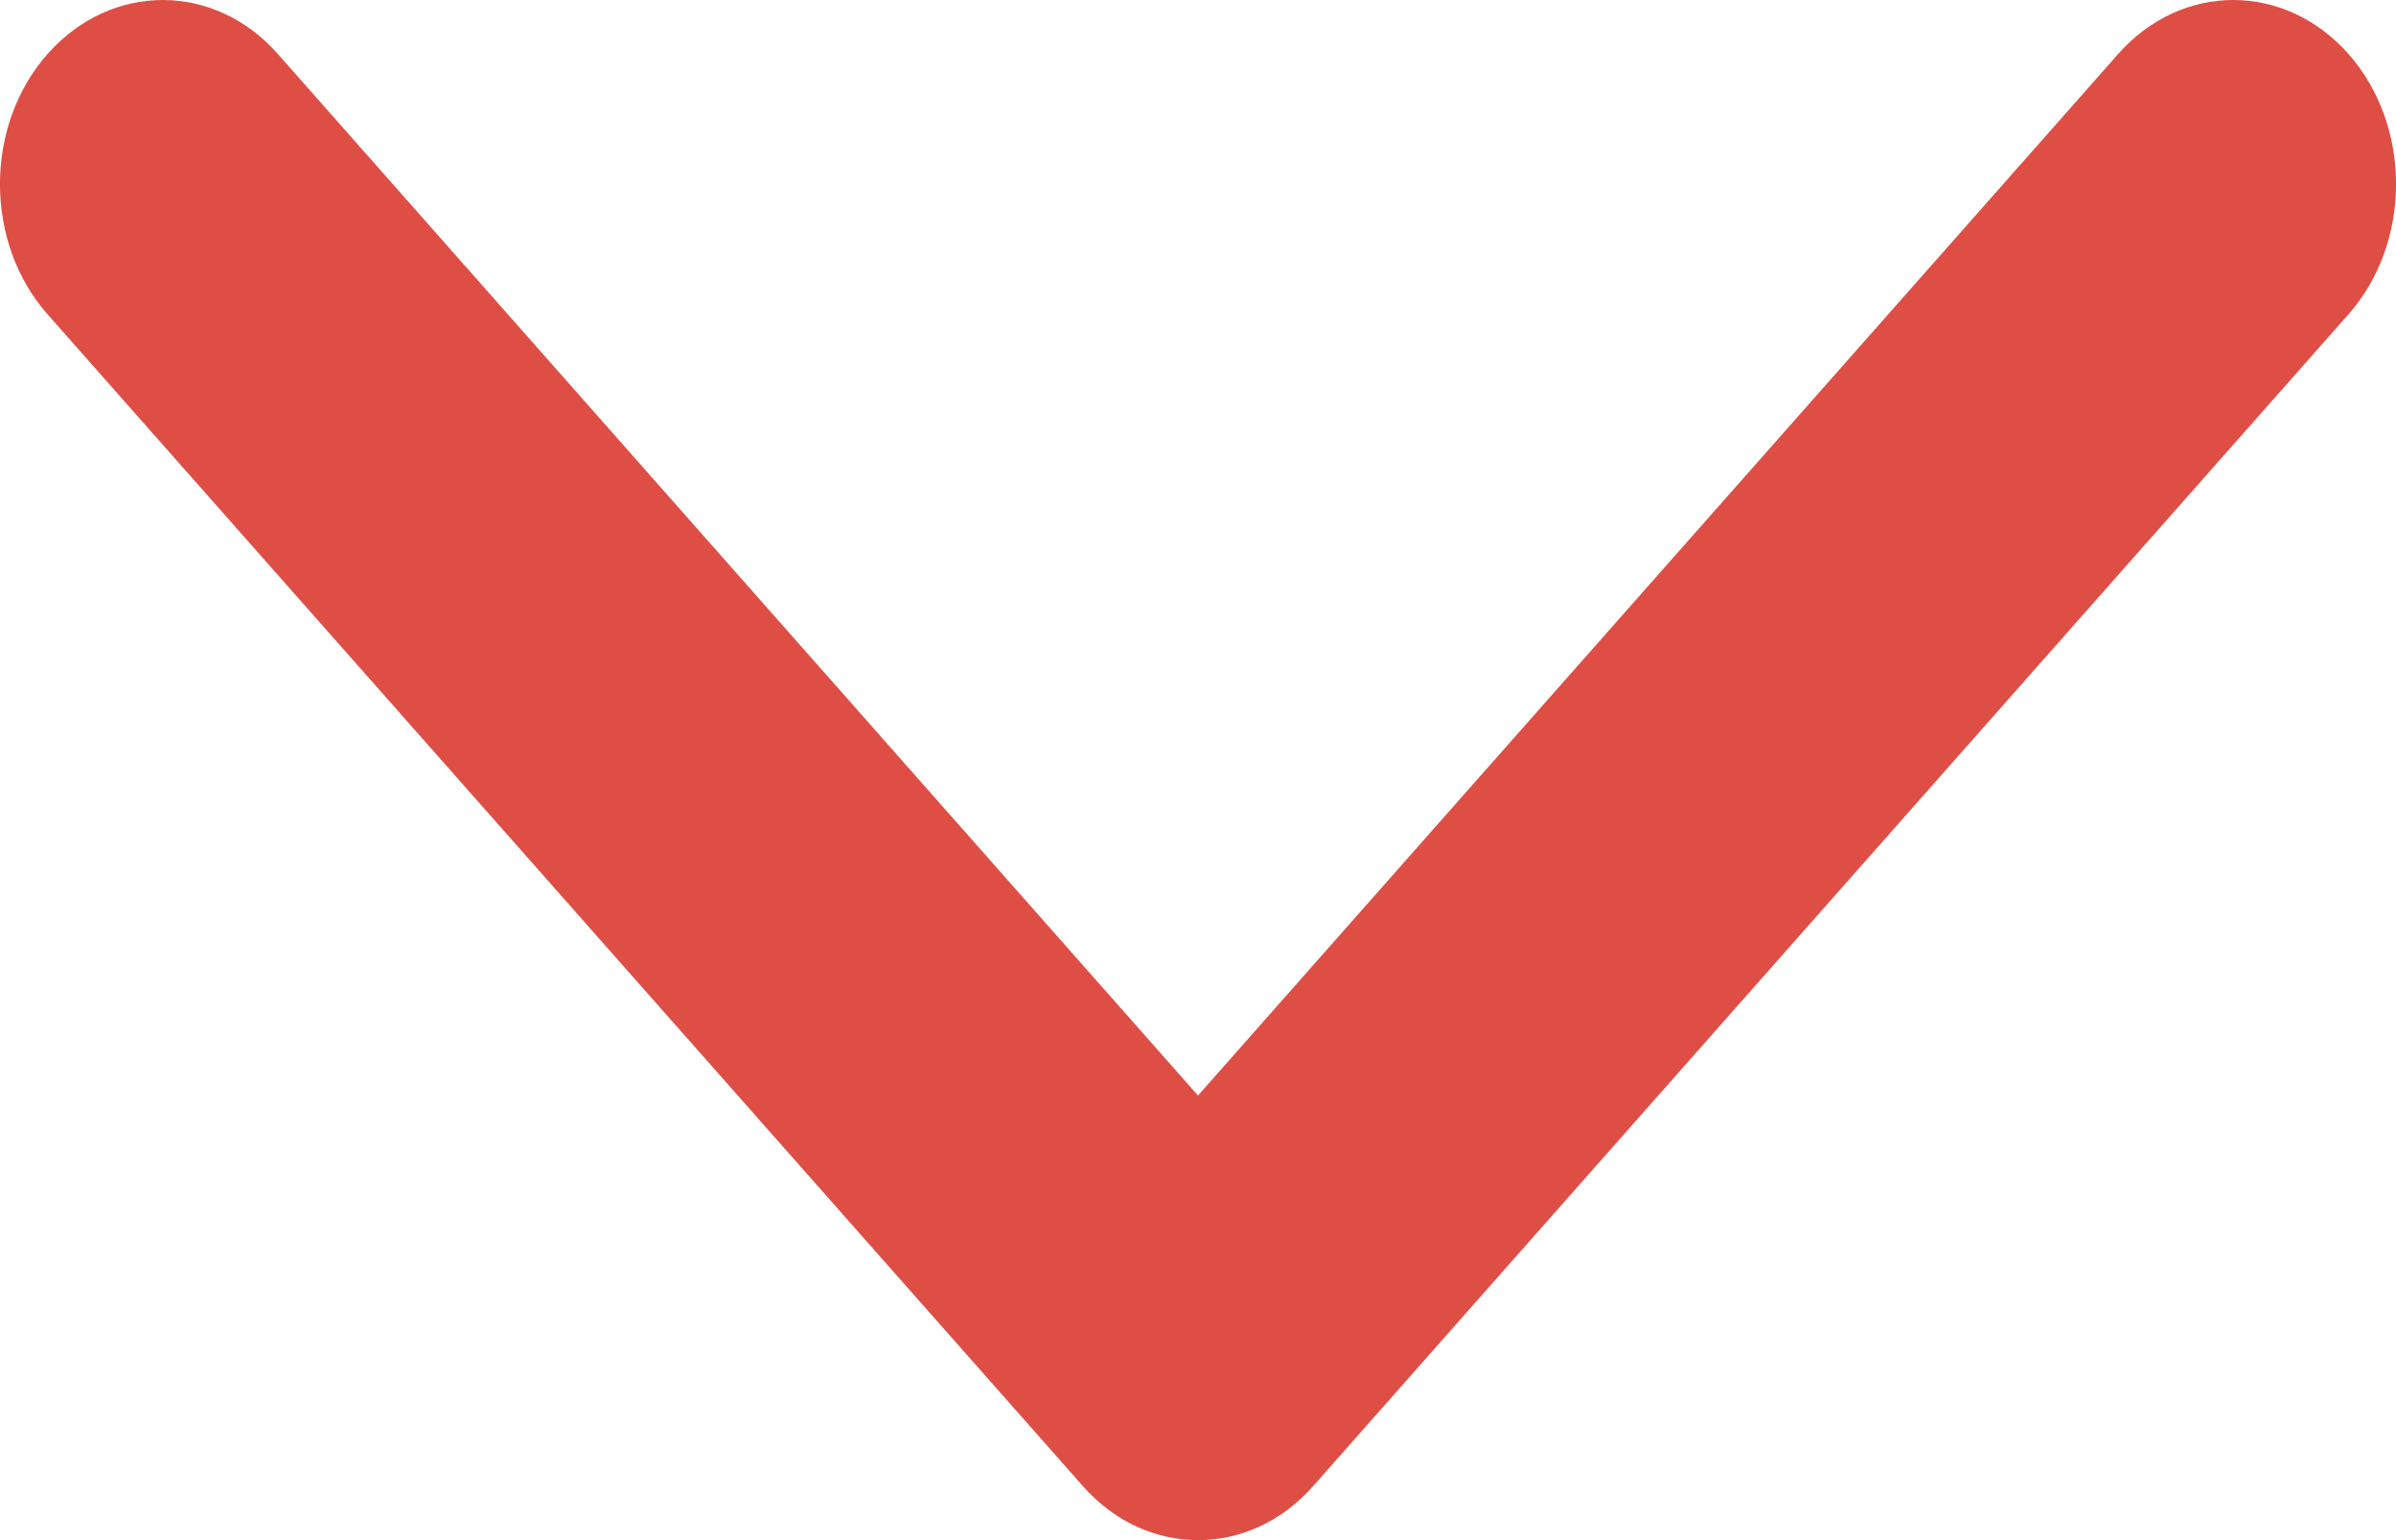 <svg width="14" height="9" viewBox="0 0 14 9" fill="none" xmlns="http://www.w3.org/2000/svg">
<path fill-rule="evenodd" clip-rule="evenodd" d="M13.722 1.837L7.672 8.685C7.301 9.105 6.699 9.105 6.328 8.685L0.278 1.837C-0.093 1.417 -0.093 0.735 0.278 0.315C0.65 -0.105 1.252 -0.105 1.623 0.315L7 6.402L12.377 0.315C12.748 -0.105 13.35 -0.105 13.722 0.315C14.093 0.735 14.093 1.417 13.722 1.837Z" fill="#DE4E45"/>
</svg>
